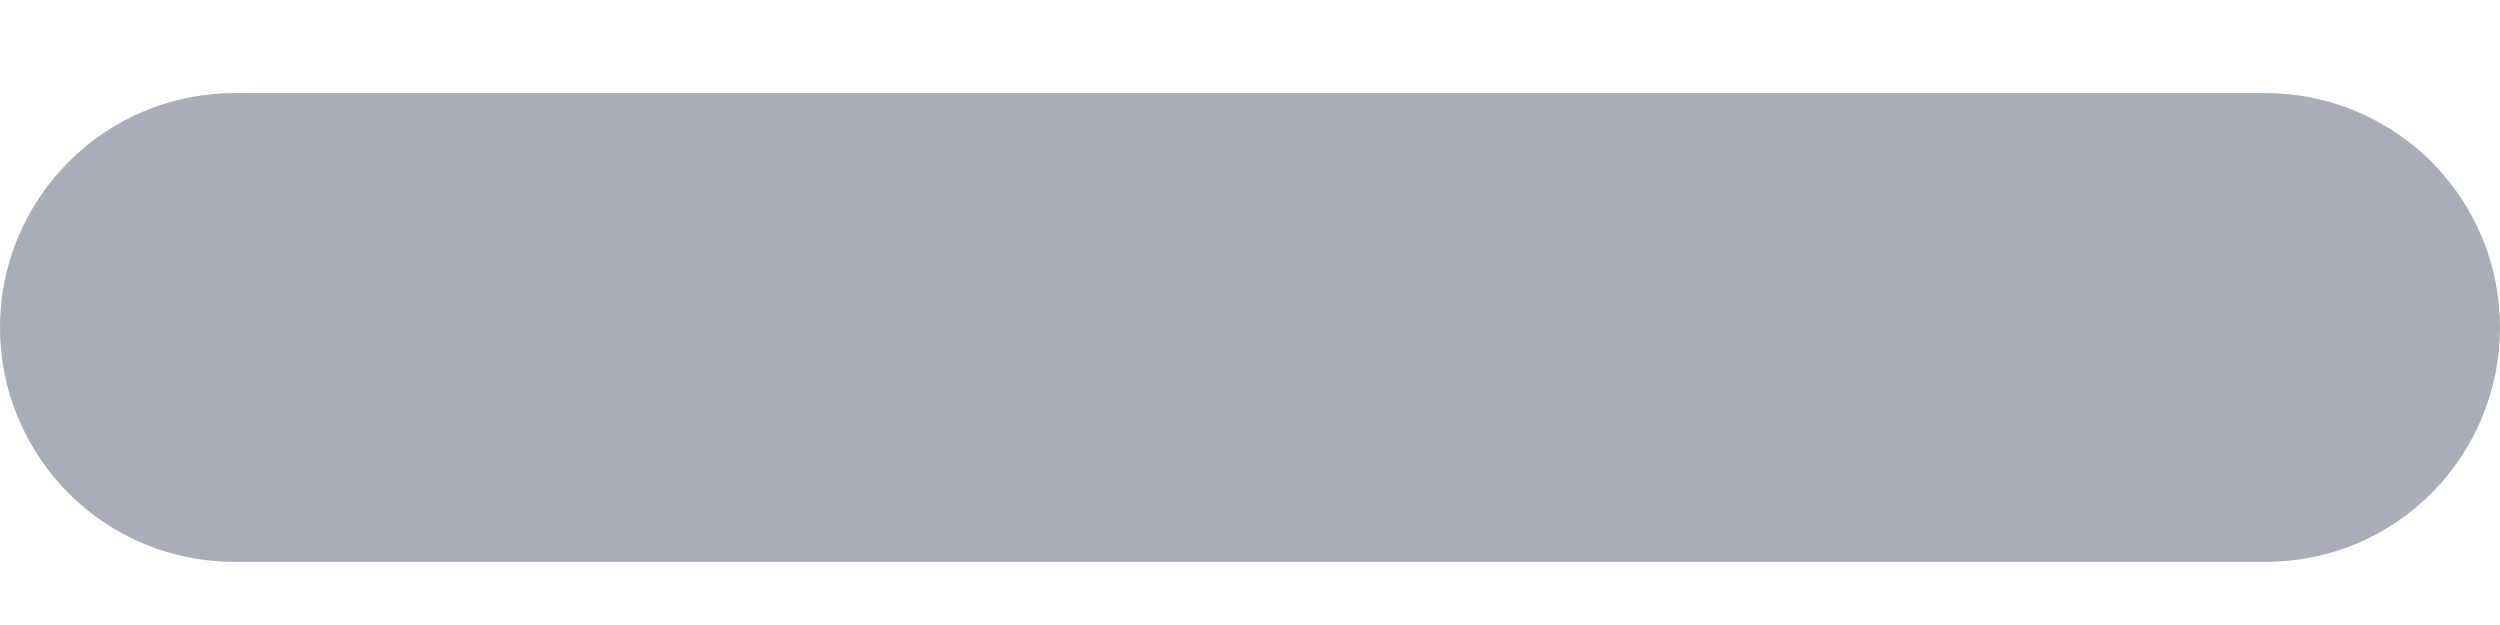 <svg width="8" height="2" viewBox="0 0 8 2" fill="none" xmlns="http://www.w3.org/2000/svg">
<path d="M7.943 0.761C7.981 0.852 8 0.95 8 1.048C8 1.247 7.921 1.437 7.781 1.578C7.641 1.719 7.45 1.798 7.251 1.798H0.75C0.652 1.798 0.554 1.779 0.463 1.741C0.372 1.704 0.289 1.648 0.22 1.579C0.15 1.509 0.095 1.426 0.057 1.335C0.019 1.244 -8.42937e-08 1.147 0 1.048C9.48304e-08 0.95 0.019 0.852 0.057 0.761C0.095 0.67 0.15 0.587 0.22 0.518C0.289 0.448 0.372 0.393 0.463 0.355C0.554 0.317 0.652 0.298 0.75 0.298H7.25C7.348 0.298 7.446 0.317 7.537 0.355C7.628 0.393 7.711 0.448 7.781 0.518C7.85 0.587 7.905 0.67 7.943 0.761Z" fill="#A8ADB7"/>
</svg>
